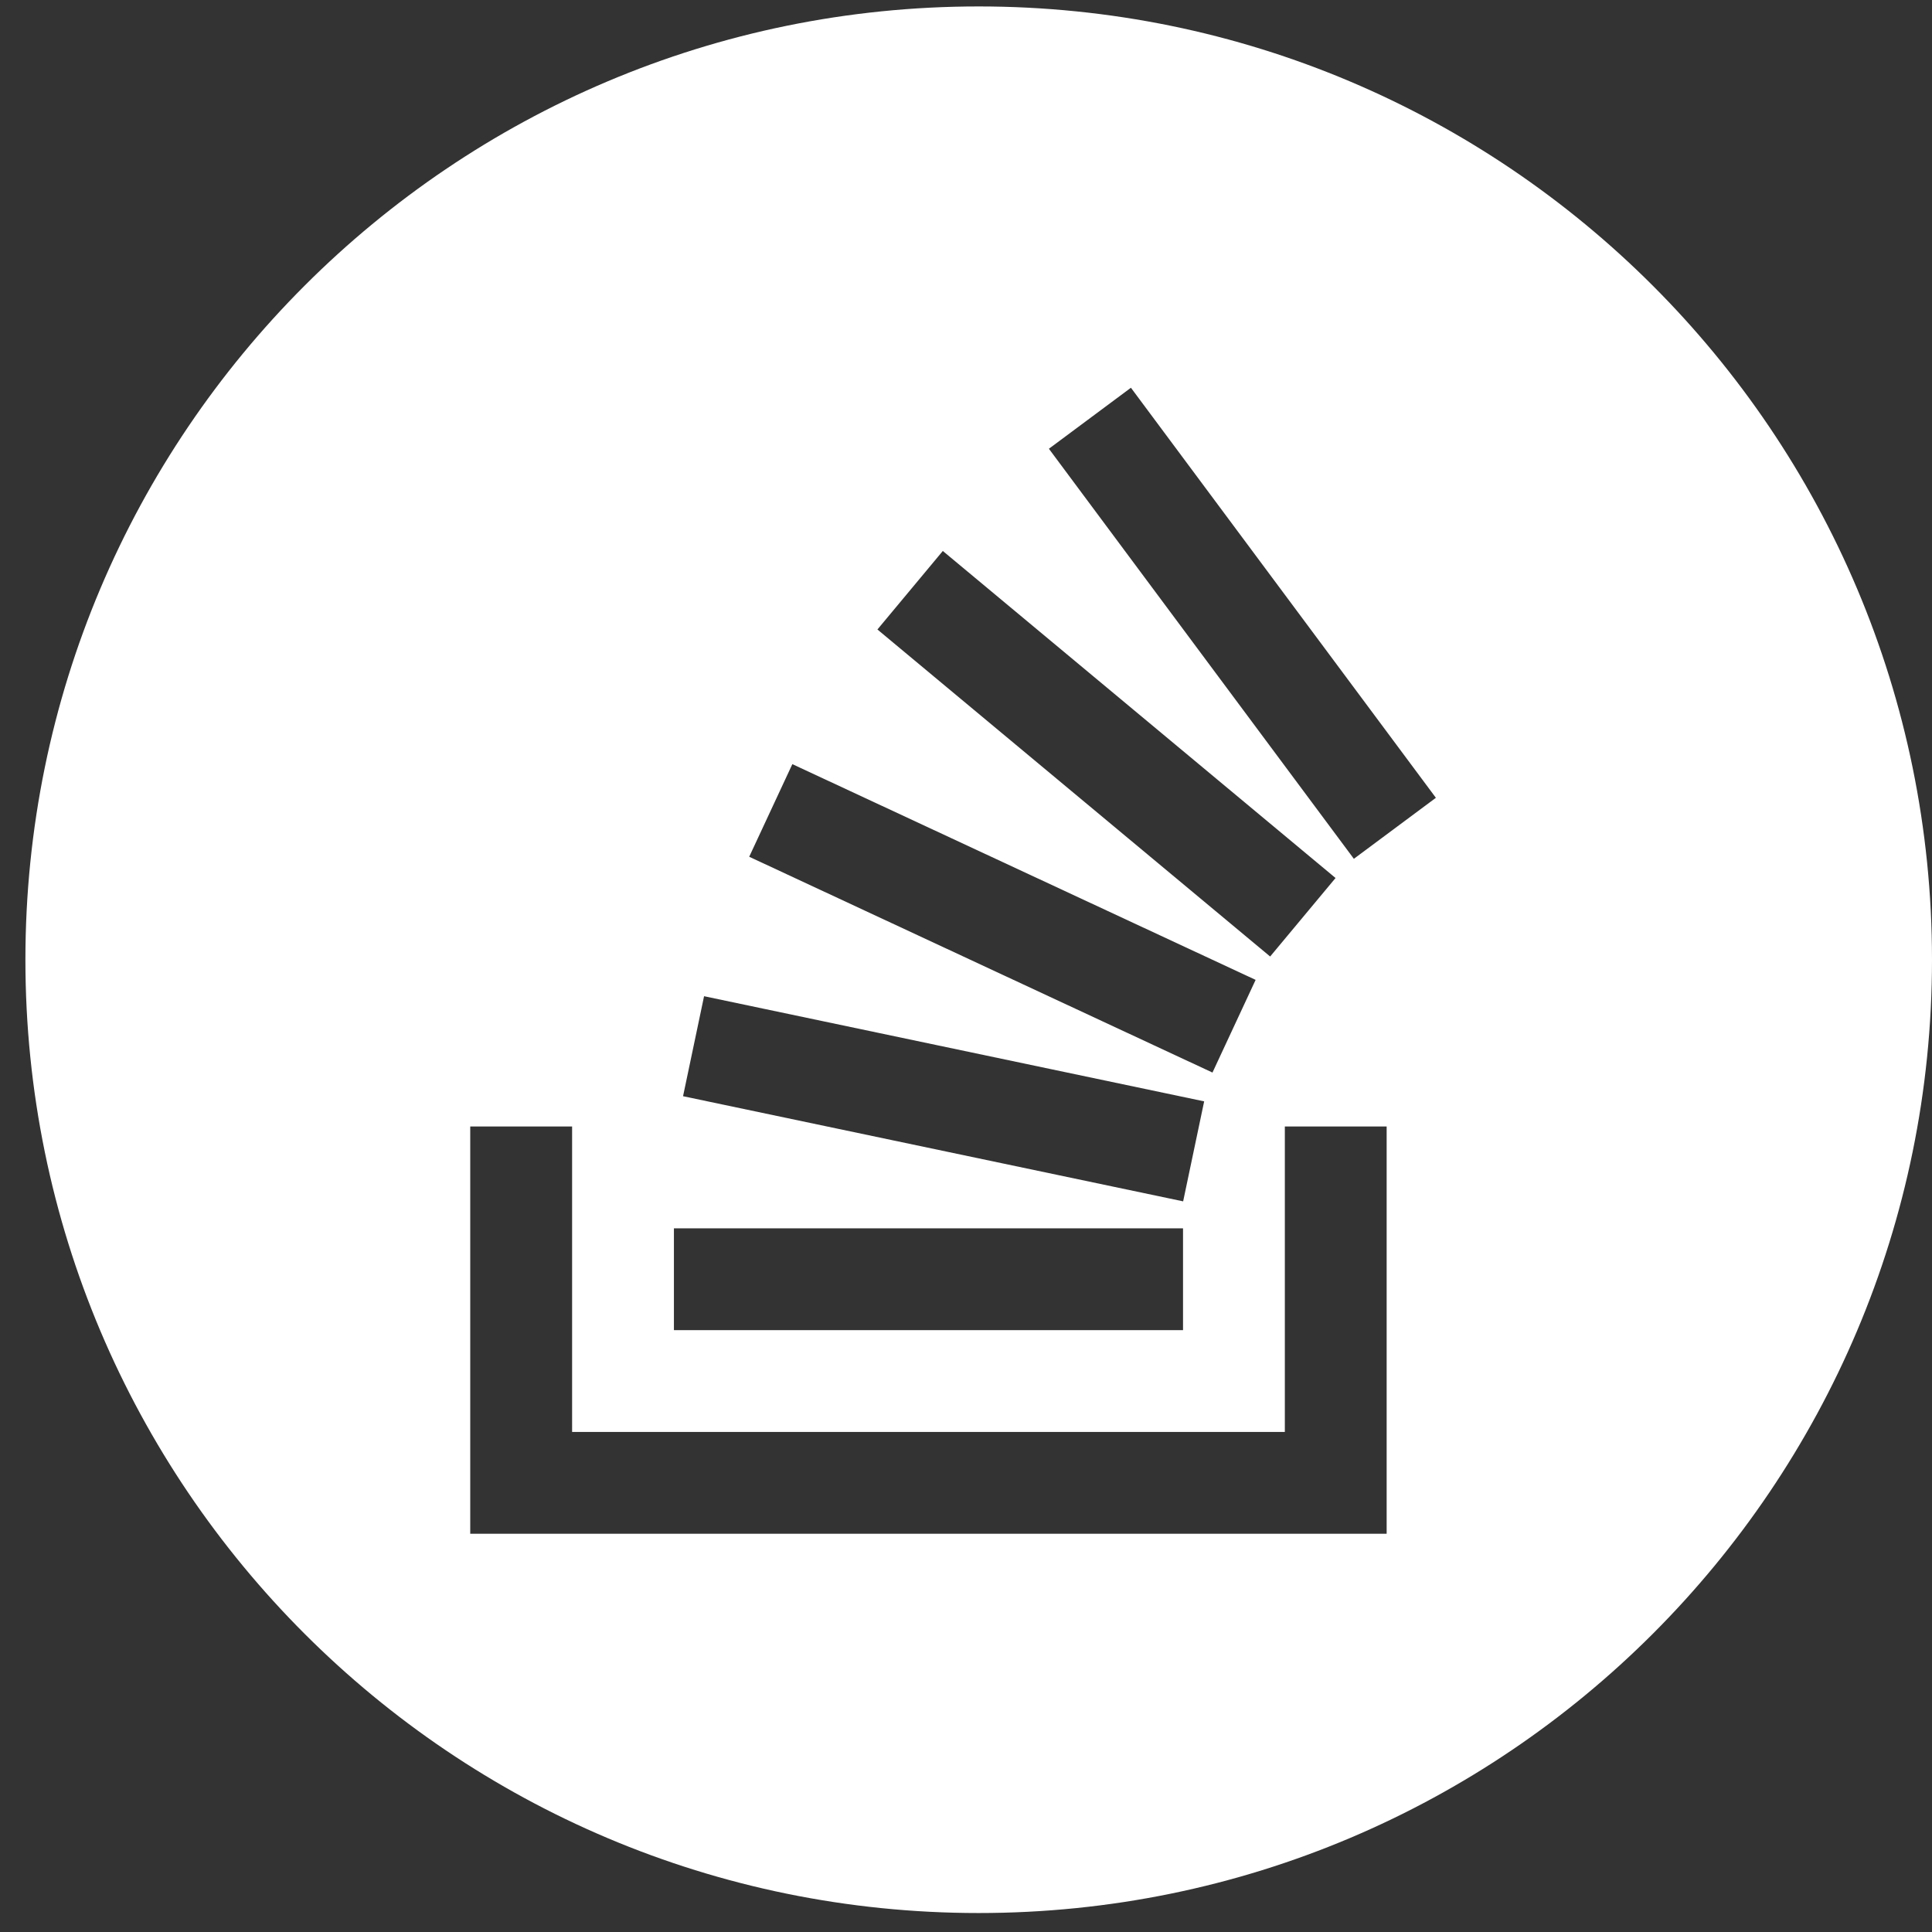 <svg width="33" height="33" viewBox="0 0 33 33" fill="none" xmlns="http://www.w3.org/2000/svg">
<rect x="0" y="0" width="33" height="33" fill="#333333" stroke="none"/>
<path fill-rule="evenodd" clip-rule="evenodd" d="M33 16.393C33 25.386 25.71 32.676 16.717 32.676C7.724 32.676 0.434 25.386 0.434 16.393C0.434 7.4 7.724 0.11 16.717 0.11C25.71 0.11 33 7.4 33 16.393ZM21.946 19.241H23.685V26.198H8.032V19.241H9.772V24.459H21.946V19.241ZM20.209 20.52L11.667 18.724L12.026 17.016L20.568 18.812L20.209 20.52ZM20.71 18.32L12.797 14.634L13.534 13.052L21.447 16.737L20.71 18.32ZM21.695 16.338L14.987 10.752L16.104 9.411L22.812 14.997L21.695 16.338ZM17.916 7.665L19.317 6.623L24.526 13.627L23.125 14.669L17.916 7.665ZM20.207 22.72H11.511V20.981H20.207V22.72Z" fill="white"/>
</svg>